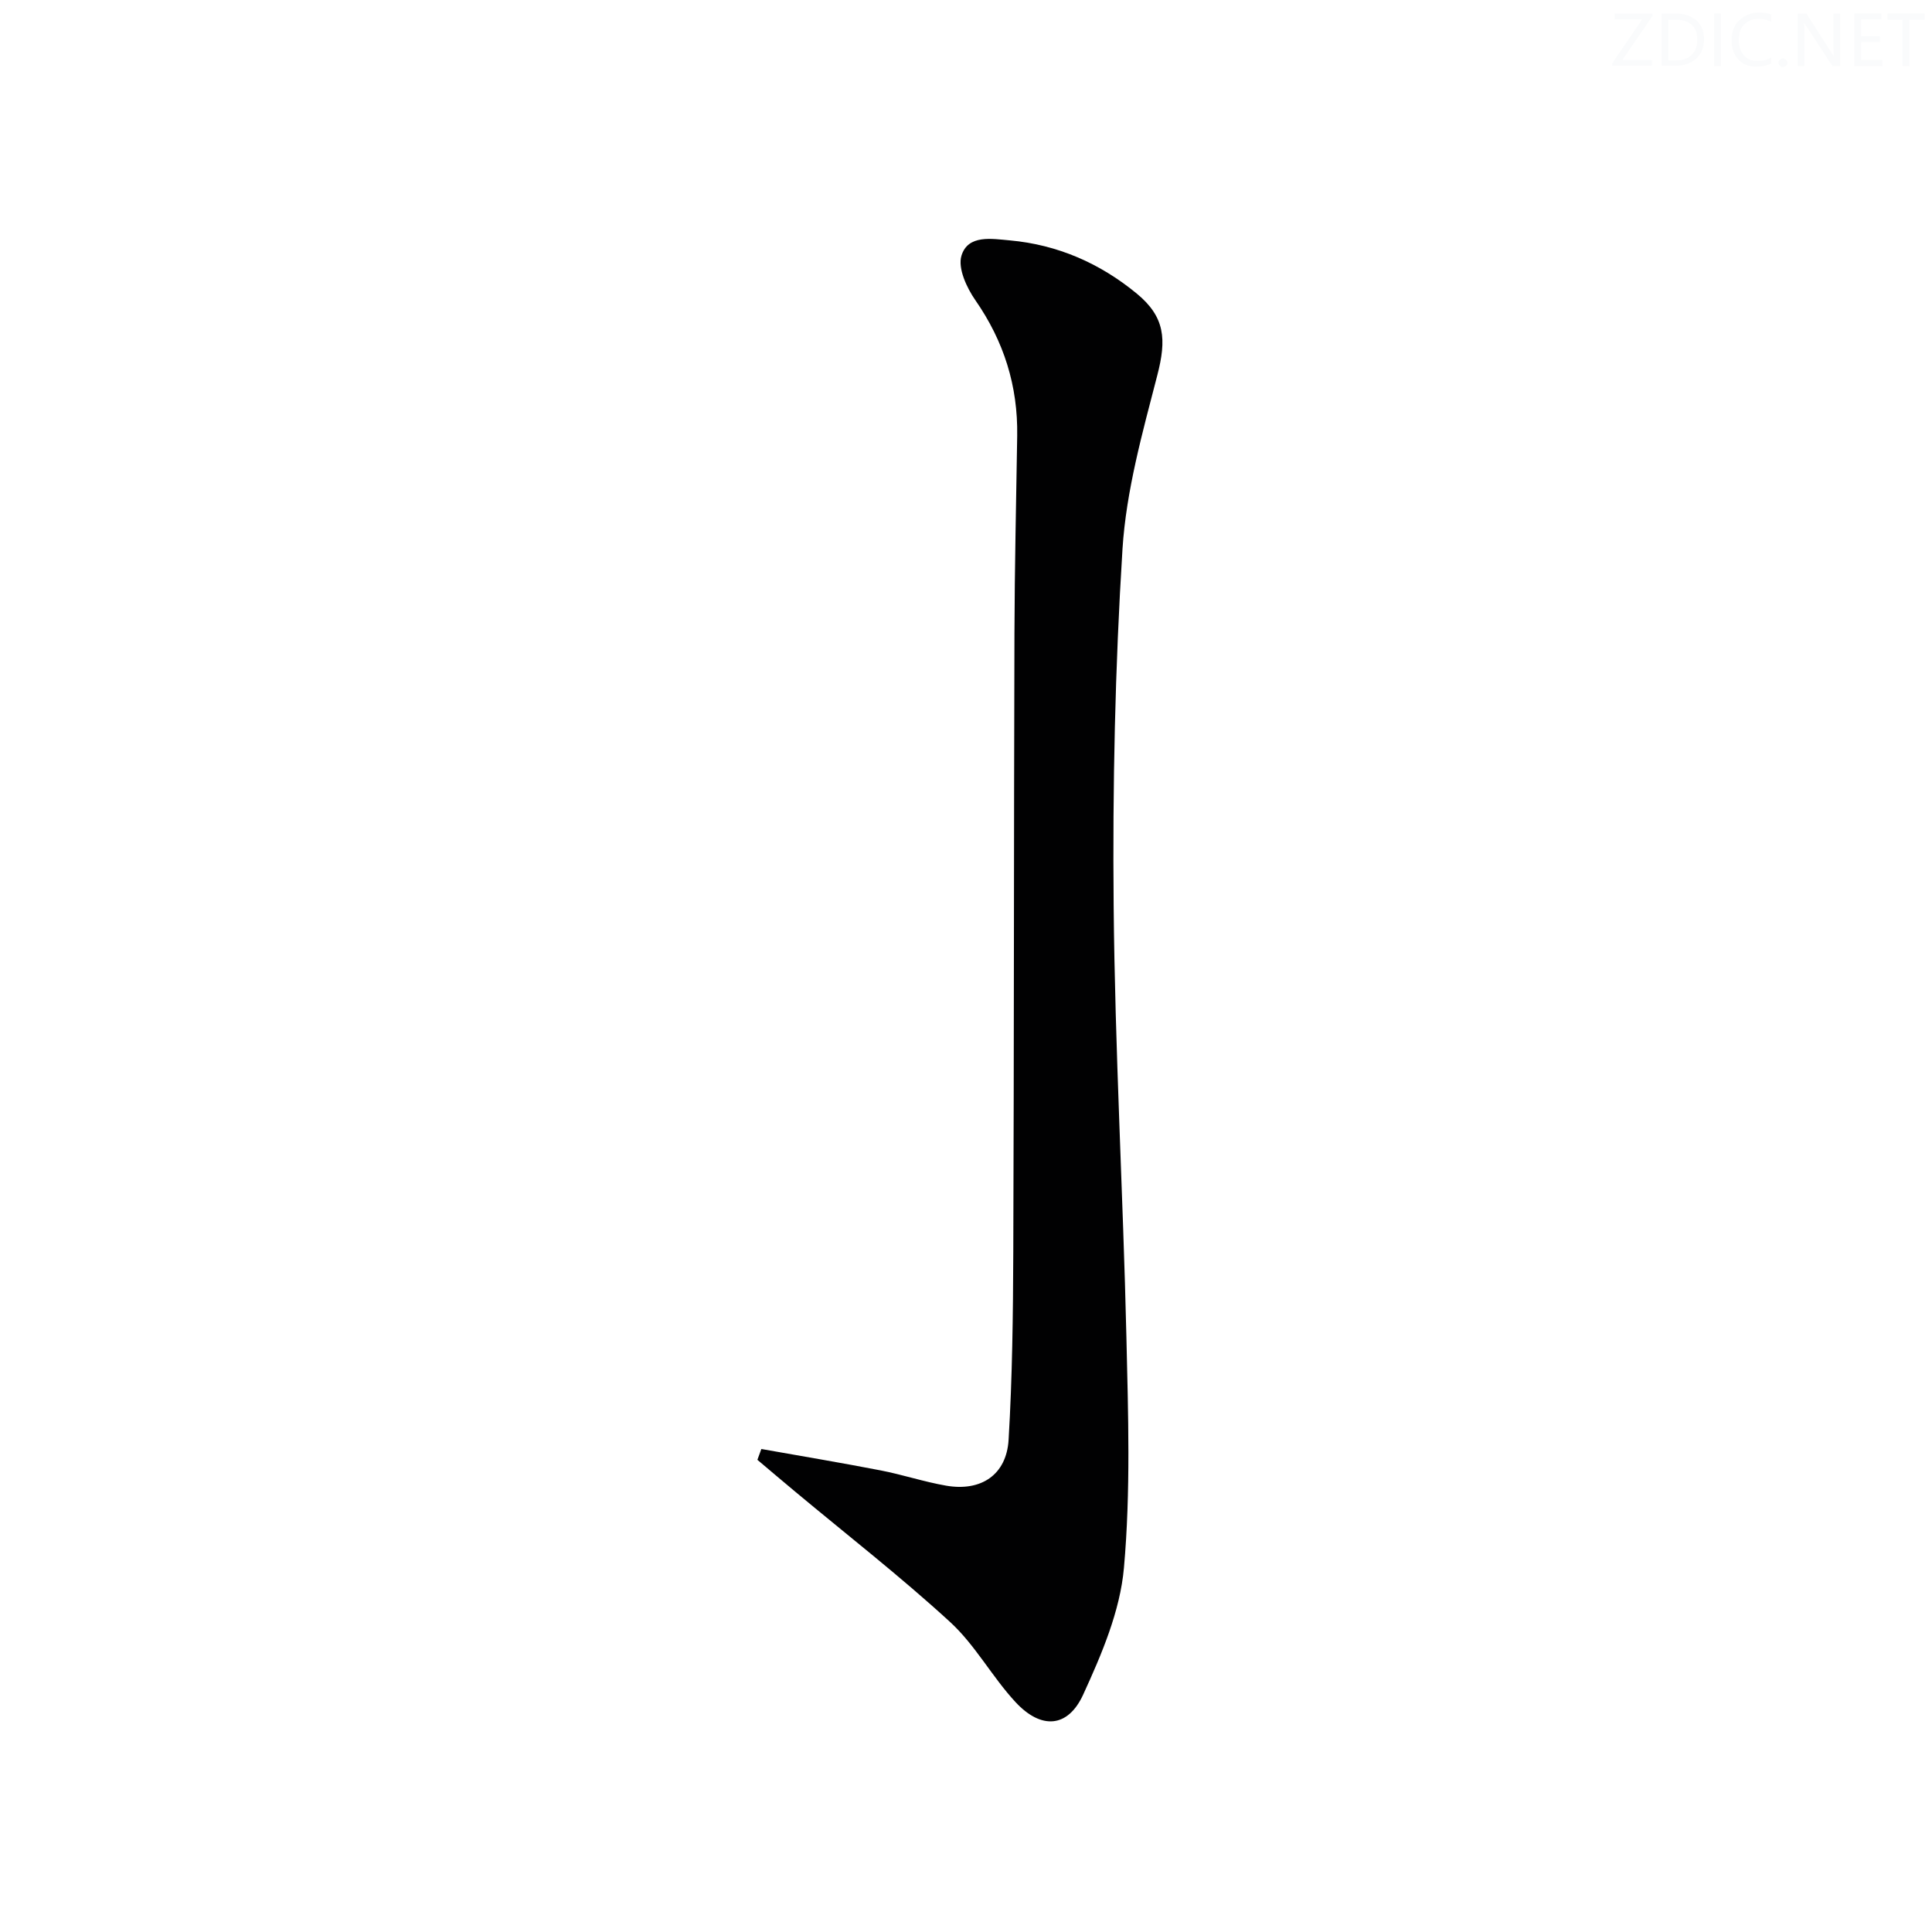 <svg viewBox="0 0 400 400" xmlns="http://www.w3.org/2000/svg"><rect width="400" height="400" fill="white" /><g fill="#fafbfc"><path d="m342.2 3.2-6.3 9.2h6.1v1.2h-8.2v-.5l6.2-9.1h-5.7v-1.2h7.8v.4z"/><path d="m344 13.7v-10.9h3.1c1.6 0 3 .5 4.1 1.4 1.1 1 1.6 2.2 1.6 3.9s-.5 3-1.6 4-2.5 1.5-4.2 1.5h-3zm1.4-9.6v8.4h1.6c1.4 0 2.5-.4 3.2-1.1.8-.8 1.2-1.8 1.2-3.2s-.4-2.4-1.2-3.1-1.8-1-3.1-1z"/><path d="m356.3 2.8v10.9h-1.4v-10.9z"/><path d="m366.6 13.2c-.8.4-1.8.6-3 .6-1.6 0-2.8-.5-3.7-1.5s-1.4-2.3-1.4-3.9c0-1.7.5-3.2 1.6-4.2s2.4-1.6 4-1.6c1 0 1.9.1 2.6.4v1.5c-.8-.4-1.6-.6-2.6-.6-1.2 0-2.2.4-3 1.2s-1.1 1.9-1.1 3.3c0 1.3.4 2.3 1.1 3.1s1.6 1.1 2.8 1.1c1.1 0 2-.2 2.8-.7v1.3z"/><path d="m368.2 13c0-.3.1-.5.3-.6.2-.2.4-.3.6-.3.3 0 .5.1.7.3s.3.4.3.6-.1.5-.3.6c-.2.2-.4.3-.7.3s-.5-.1-.6-.3c-.2-.2-.3-.4-.3-.6z"/><path d="m381.1 13.7h-1.7l-5.5-8.4c-.2-.2-.3-.5-.4-.7 0 .2.1.8.1 1.5v7.6h-1.4v-10.9h1.8l5.3 8.3c.3.4.4.6.4.8 0-.3-.1-.8-.1-1.6v-7.5h1.4v10.9z"/><path d="m389.7 13.7h-5.8v-10.9h5.6v1.2h-4.2v3.5h3.9v1.2h-3.9v3.7h4.4z"/><path d="m398.4 4.1h-3.1v9.6h-1.4v-9.6h-3.1v-1.3h7.7v1.3z"/></g><path d="m157.63 300c8.23 1.46 16.48 2.84 24.69 4.43 4.55.88 9 2.37 13.56 3.16 7.24 1.26 12.51-2.24 12.94-9.51.77-12.94.92-25.94.97-38.91.16-42.66.11-85.33.24-127.99.04-13.65.36-27.3.57-40.95.16-10.3-2.74-19.55-8.65-28.06-1.81-2.6-3.68-6.64-2.89-9.23 1.34-4.42 6.31-3.5 10.02-3.17 9.87.89 18.66 4.74 26.27 11.01 5.9 4.86 6.17 9.53 4.26 16.9-3.06 11.84-6.44 23.87-7.21 35.98-1.54 24.56-2.06 49.24-1.83 73.86.27 29.77 1.95 59.53 2.64 89.3.37 15.93.9 31.96-.51 47.78-.79 8.96-4.62 17.92-8.44 26.25-3.18 6.93-8.72 7.26-14.02 1.54-4.84-5.22-8.33-11.8-13.52-16.56-10.28-9.43-21.33-18.03-32.05-26.97-2.63-2.19-5.24-4.41-7.86-6.62.27-.76.54-1.5.82-2.24z" fill="#010102"/></svg>